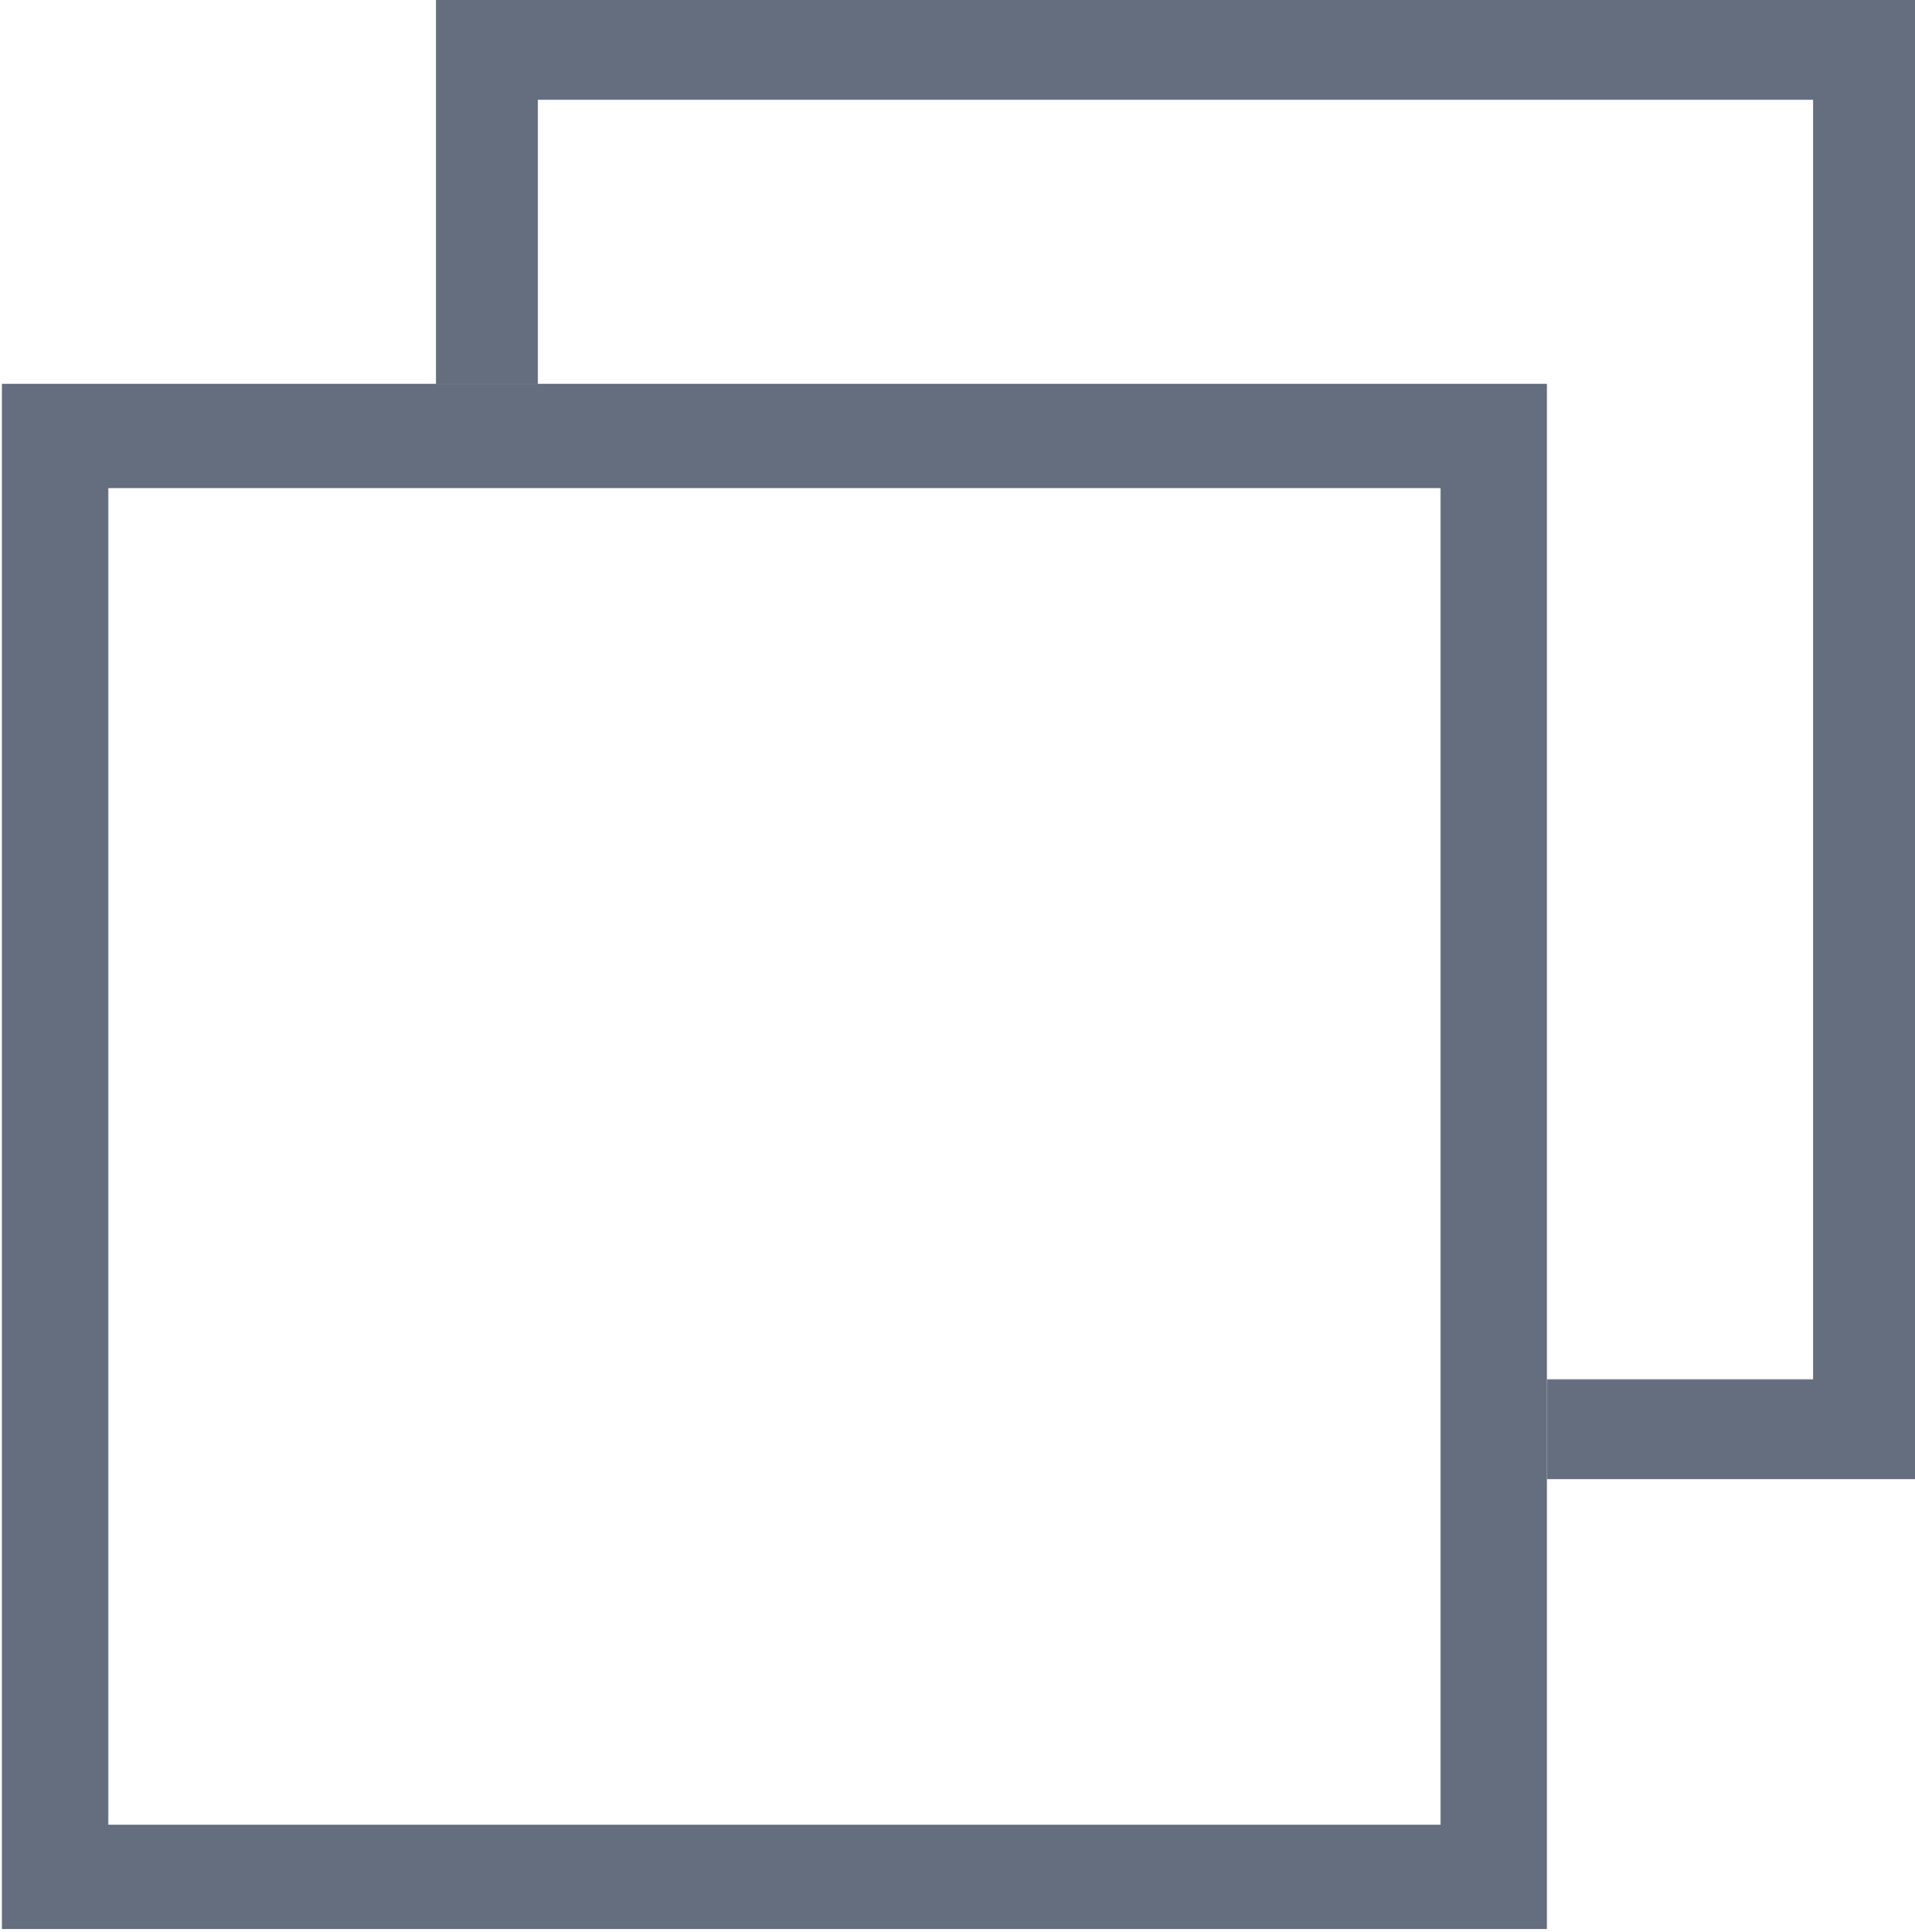 <?xml version="1.0" encoding="utf-8"?>
<!-- Generator: Adobe Illustrator 16.0.0, SVG Export Plug-In . SVG Version: 6.00 Build 0)  -->
<!DOCTYPE svg PUBLIC "-//W3C//DTD SVG 1.1//EN" "http://www.w3.org/Graphics/SVG/1.1/DTD/svg11.dtd">
<svg version="1.1" id="_x31__px" xmlns="http://www.w3.org/2000/svg" xmlns:xlink="http://www.w3.org/1999/xlink" x="0px" y="0px"
	 width="63.444px" height="64.001px" viewBox="0 -7.501 63.444 64.001" enable-background="new 0 -7.501 63.444 64.001"
	 xml:space="preserve">
<g>
	<g>
		<path fill="#646E7F" d="M131.046-1.956h10.574c0.74,0,1.321-0.582,1.321-1.322s-0.582-1.322-1.321-1.322h-10.574
			c-0.74,0-1.322,0.582-1.322,1.322S130.306-1.956,131.046-1.956z"/>
		<path fill="#646E7F" d="M141.62,21.835h-10.574c-0.74,0-1.322,0.582-1.322,1.322s0.582,1.321,1.322,1.321h10.574
			c0.74,0,1.321-0.581,1.321-1.321S142.36,21.835,141.62,21.835z"/>
		<path fill="#646E7F" d="M141.62,29.766h-10.574c-0.74,0-1.322,0.582-1.322,1.322s0.582,1.322,1.322,1.322h10.574
			c0.74,0,1.321-0.582,1.321-1.322S142.36,29.766,141.62,29.766z"/>
		<path fill="#646E7F" d="M99.324-1.956h3.965V2.01c0,0.74,0.582,1.322,1.322,1.322s1.322-0.582,1.322-1.322v-3.965h3.965
			c0.74,0,1.322-0.582,1.322-1.322s-0.582-1.322-1.322-1.322h-3.965v-3.965c0-0.74-0.582-1.322-1.322-1.322
			s-1.322,0.582-1.322,1.322v3.965h-3.965c-0.74,0-1.322,0.582-1.322,1.322S98.584-1.956,99.324-1.956z"/>
		<path fill="#646E7F" d="M106.461,27.123l-1.851,1.851l3.04,3.04c0.238,0.264,0.582,0.396,0.925,0.396s0.688-0.132,0.925-0.396
			c0.529-0.502,0.529-1.348,0-1.851L106.461,27.123z"/>
		<path fill="#646E7F" d="M109.501,24.083c0.529-0.502,0.529-1.348,0-1.85c-0.502-0.529-1.348-0.529-1.851,0l-3.04,3.04l1.851,1.851
			L109.501,24.083z"/>
		<path fill="#646E7F" d="M106.453,27.12l-1.845-1.845l0.002-0.003l-3.04-3.04c-0.502-0.529-1.348-0.529-1.85,0
			c-0.529,0.502-0.529,1.348,0,1.85l3.035,3.035l-0.002,0.002l0.005,0.005l-3.037,3.037c-0.529,0.502-0.529,1.348,0,1.851
			c0.238,0.264,0.582,0.396,0.925,0.396c0.344,0,0.688-0.132,0.925-0.396l3.04-3.04l-0.005-0.005L106.453,27.12z"/>
		<path fill="#646E7F" d="M88.75-21.39v64.001h63.444V-21.39H88.75z M149.561,9.155h-27.633V-18.54h27.633V9.155z M119.016-18.54
			V9.155H91.383V-18.54H119.016z M91.383,12.067h27.633v27.695H91.383V12.067z M121.928,39.762V12.067h27.633v27.695H121.928z"/>
	</g>
</g>
<g>
	<path fill="#646E7F" d="M0.063,5.215v51.188H51.25V5.215H0.063z M47.725,52.949H3.588V8.669h44.137V52.949z"/>
</g>
<g>
	<polygon fill="none" points="51.25,38.193 60.069,38.193 60.069,-4.196 17.819,-4.196 17.819,5.215 51.25,5.215 	"/>
	<polygon fill="#646E7F" points="14.444,-7.501 14.444,5.215 17.819,5.215 17.819,-4.196 60.069,-4.196 60.069,38.193 51.25,38.193 
		51.25,41.499 63.444,41.499 63.444,-7.501 	"/>
</g>
</svg>
